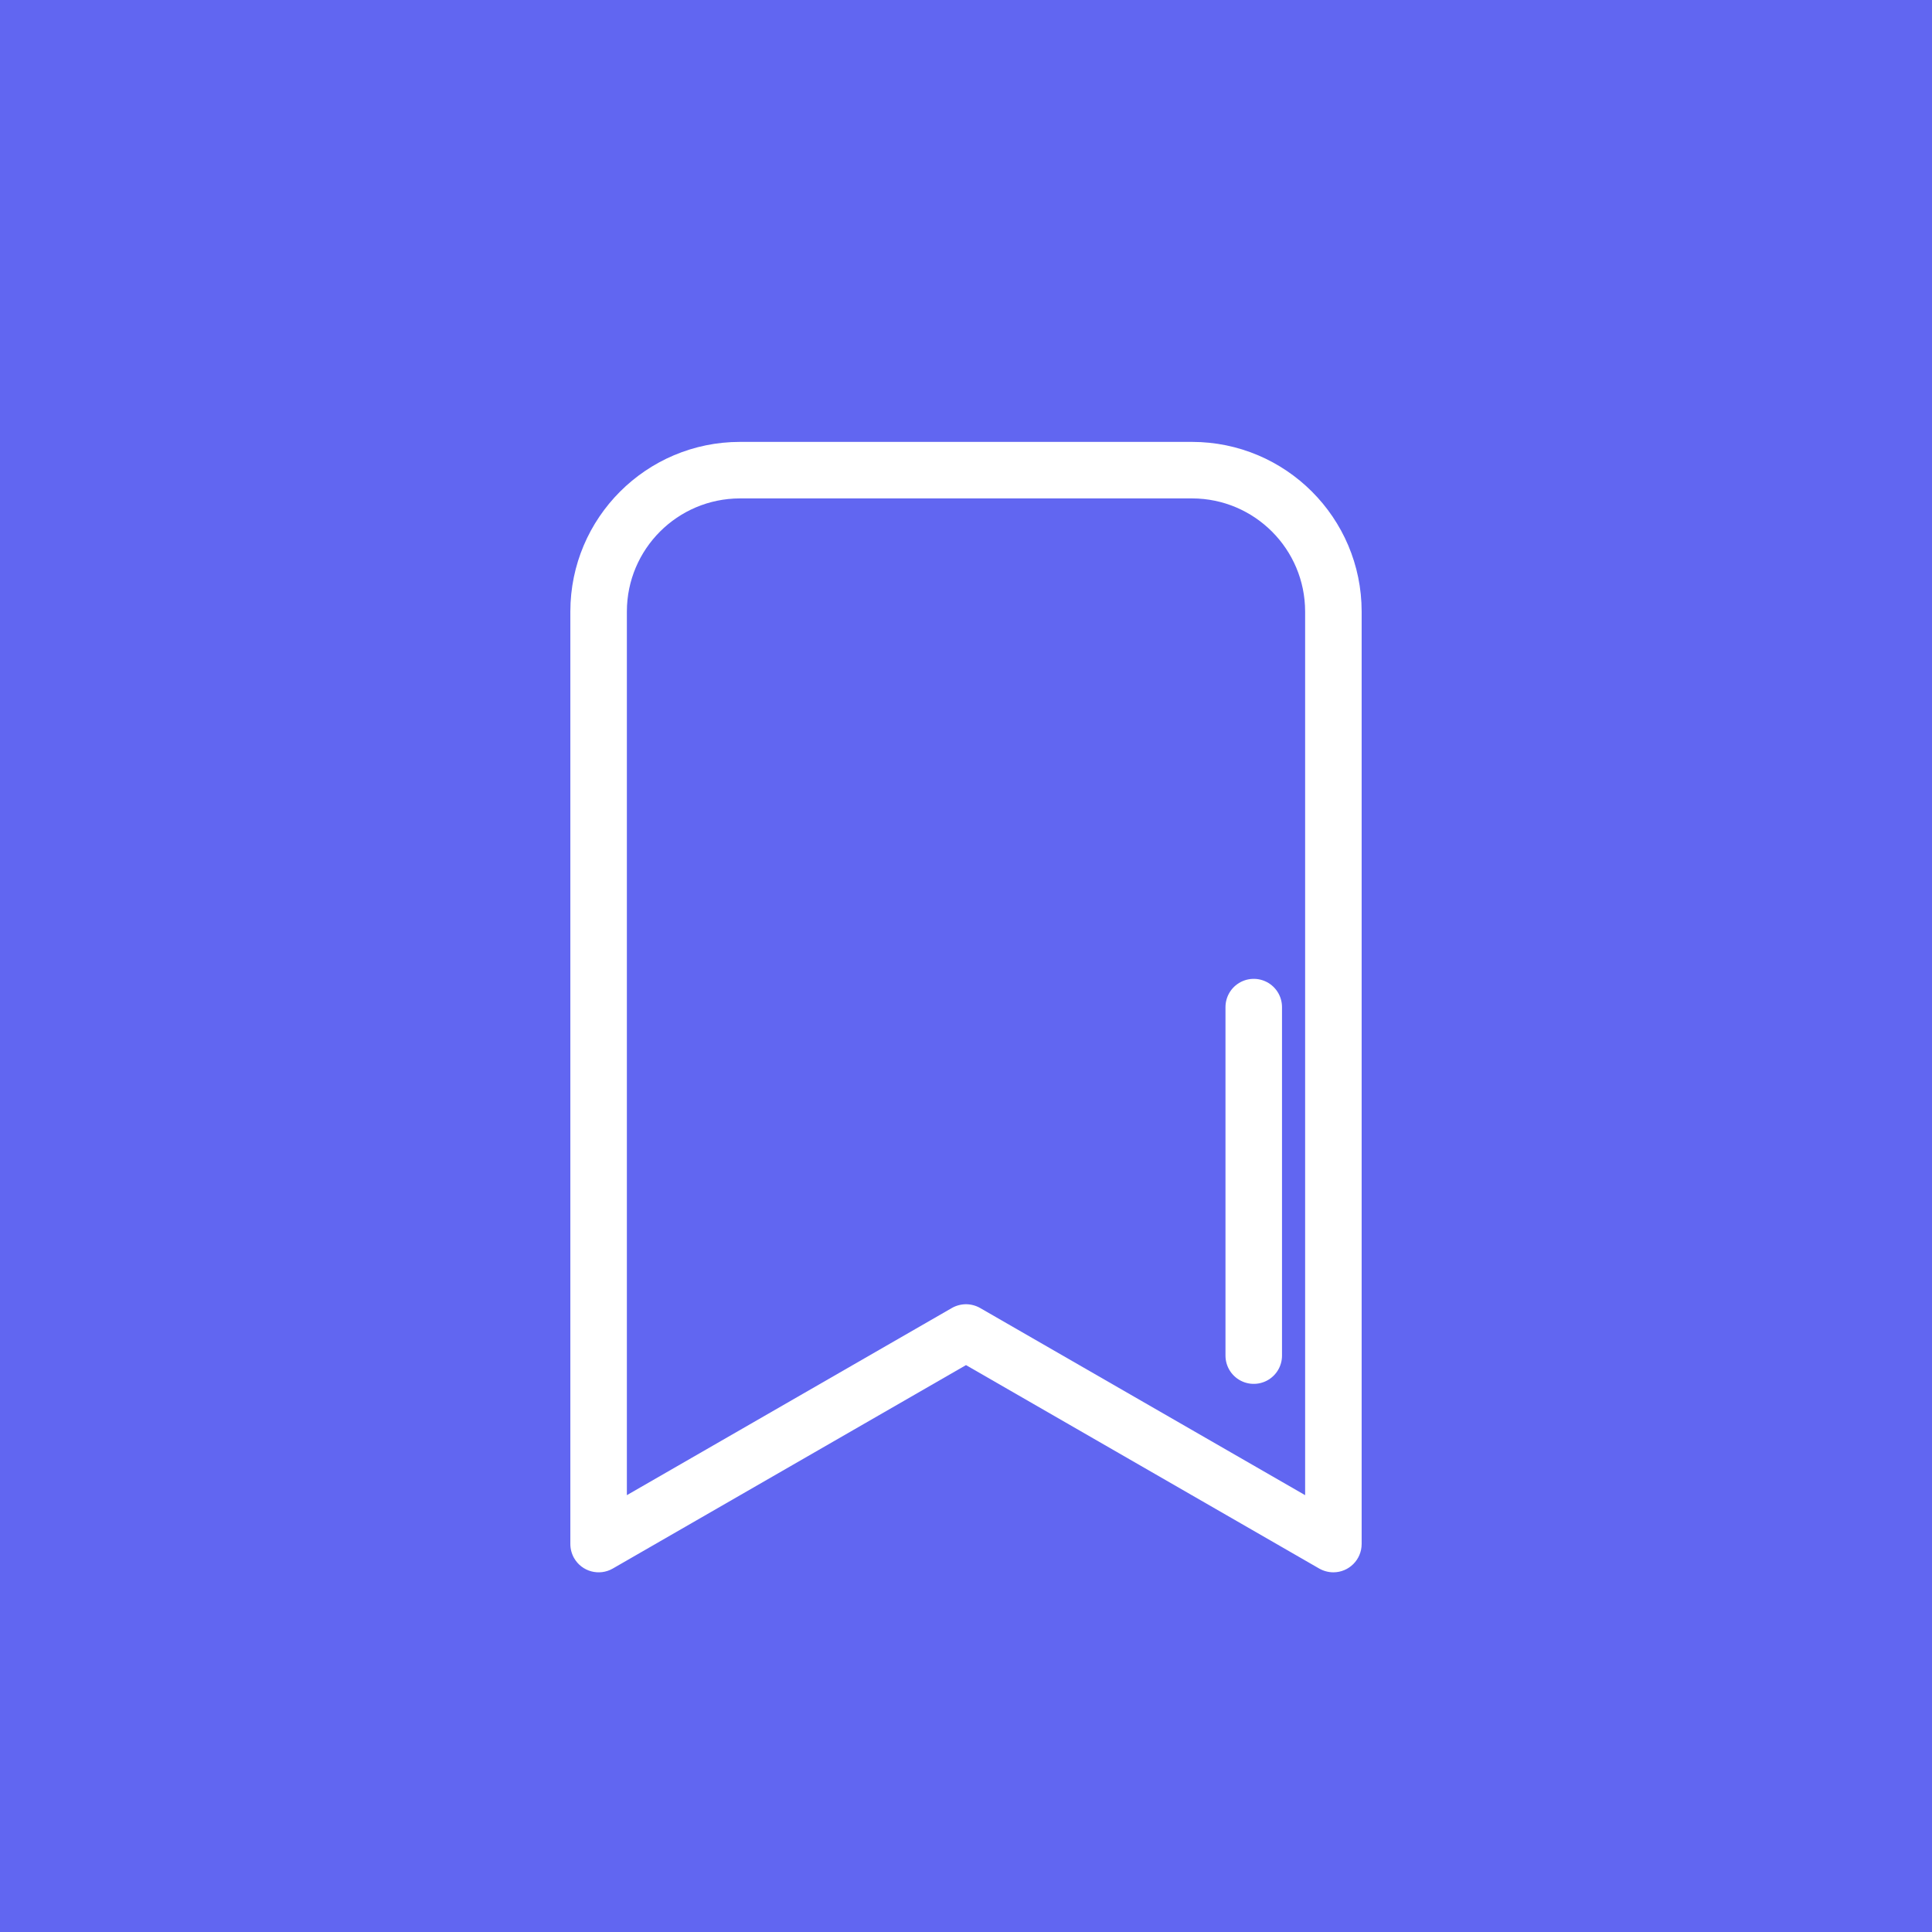 <svg width="47" height="47" viewBox="0 0 47 47" fill="none" xmlns="http://www.w3.org/2000/svg">
<rect x="0" y="0" width="47" height="47" fill="#333333" stroke="none"/>
<rect width="47" height="47" transform="translate(47) rotate(90)" fill="#6166F1"/>
<path d="M29 10.75H18C15.723 10.752 13.877 12.598 13.875 14.875V37.562C13.875 37.682 13.907 37.8 13.966 37.904C14.155 38.234 14.576 38.348 14.906 38.159L23.5 33.209L32.094 38.159C32.199 38.218 32.317 38.25 32.438 38.25C32.817 38.249 33.124 37.942 33.125 37.562V14.875C33.123 12.598 31.277 10.752 29 10.75ZM31.75 36.373L23.844 31.82C23.739 31.76 23.62 31.729 23.5 31.728C23.38 31.729 23.261 31.76 23.156 31.82L15.25 36.373V14.875C15.252 13.357 16.482 12.127 18 12.125H29C30.518 12.127 31.748 13.357 31.75 14.875V36.373Z" fill="white"/>
<path d="M30.5 32.978L30.5 24.5" stroke="white" stroke-width="1.375" stroke-linecap="round"/>
</svg>

